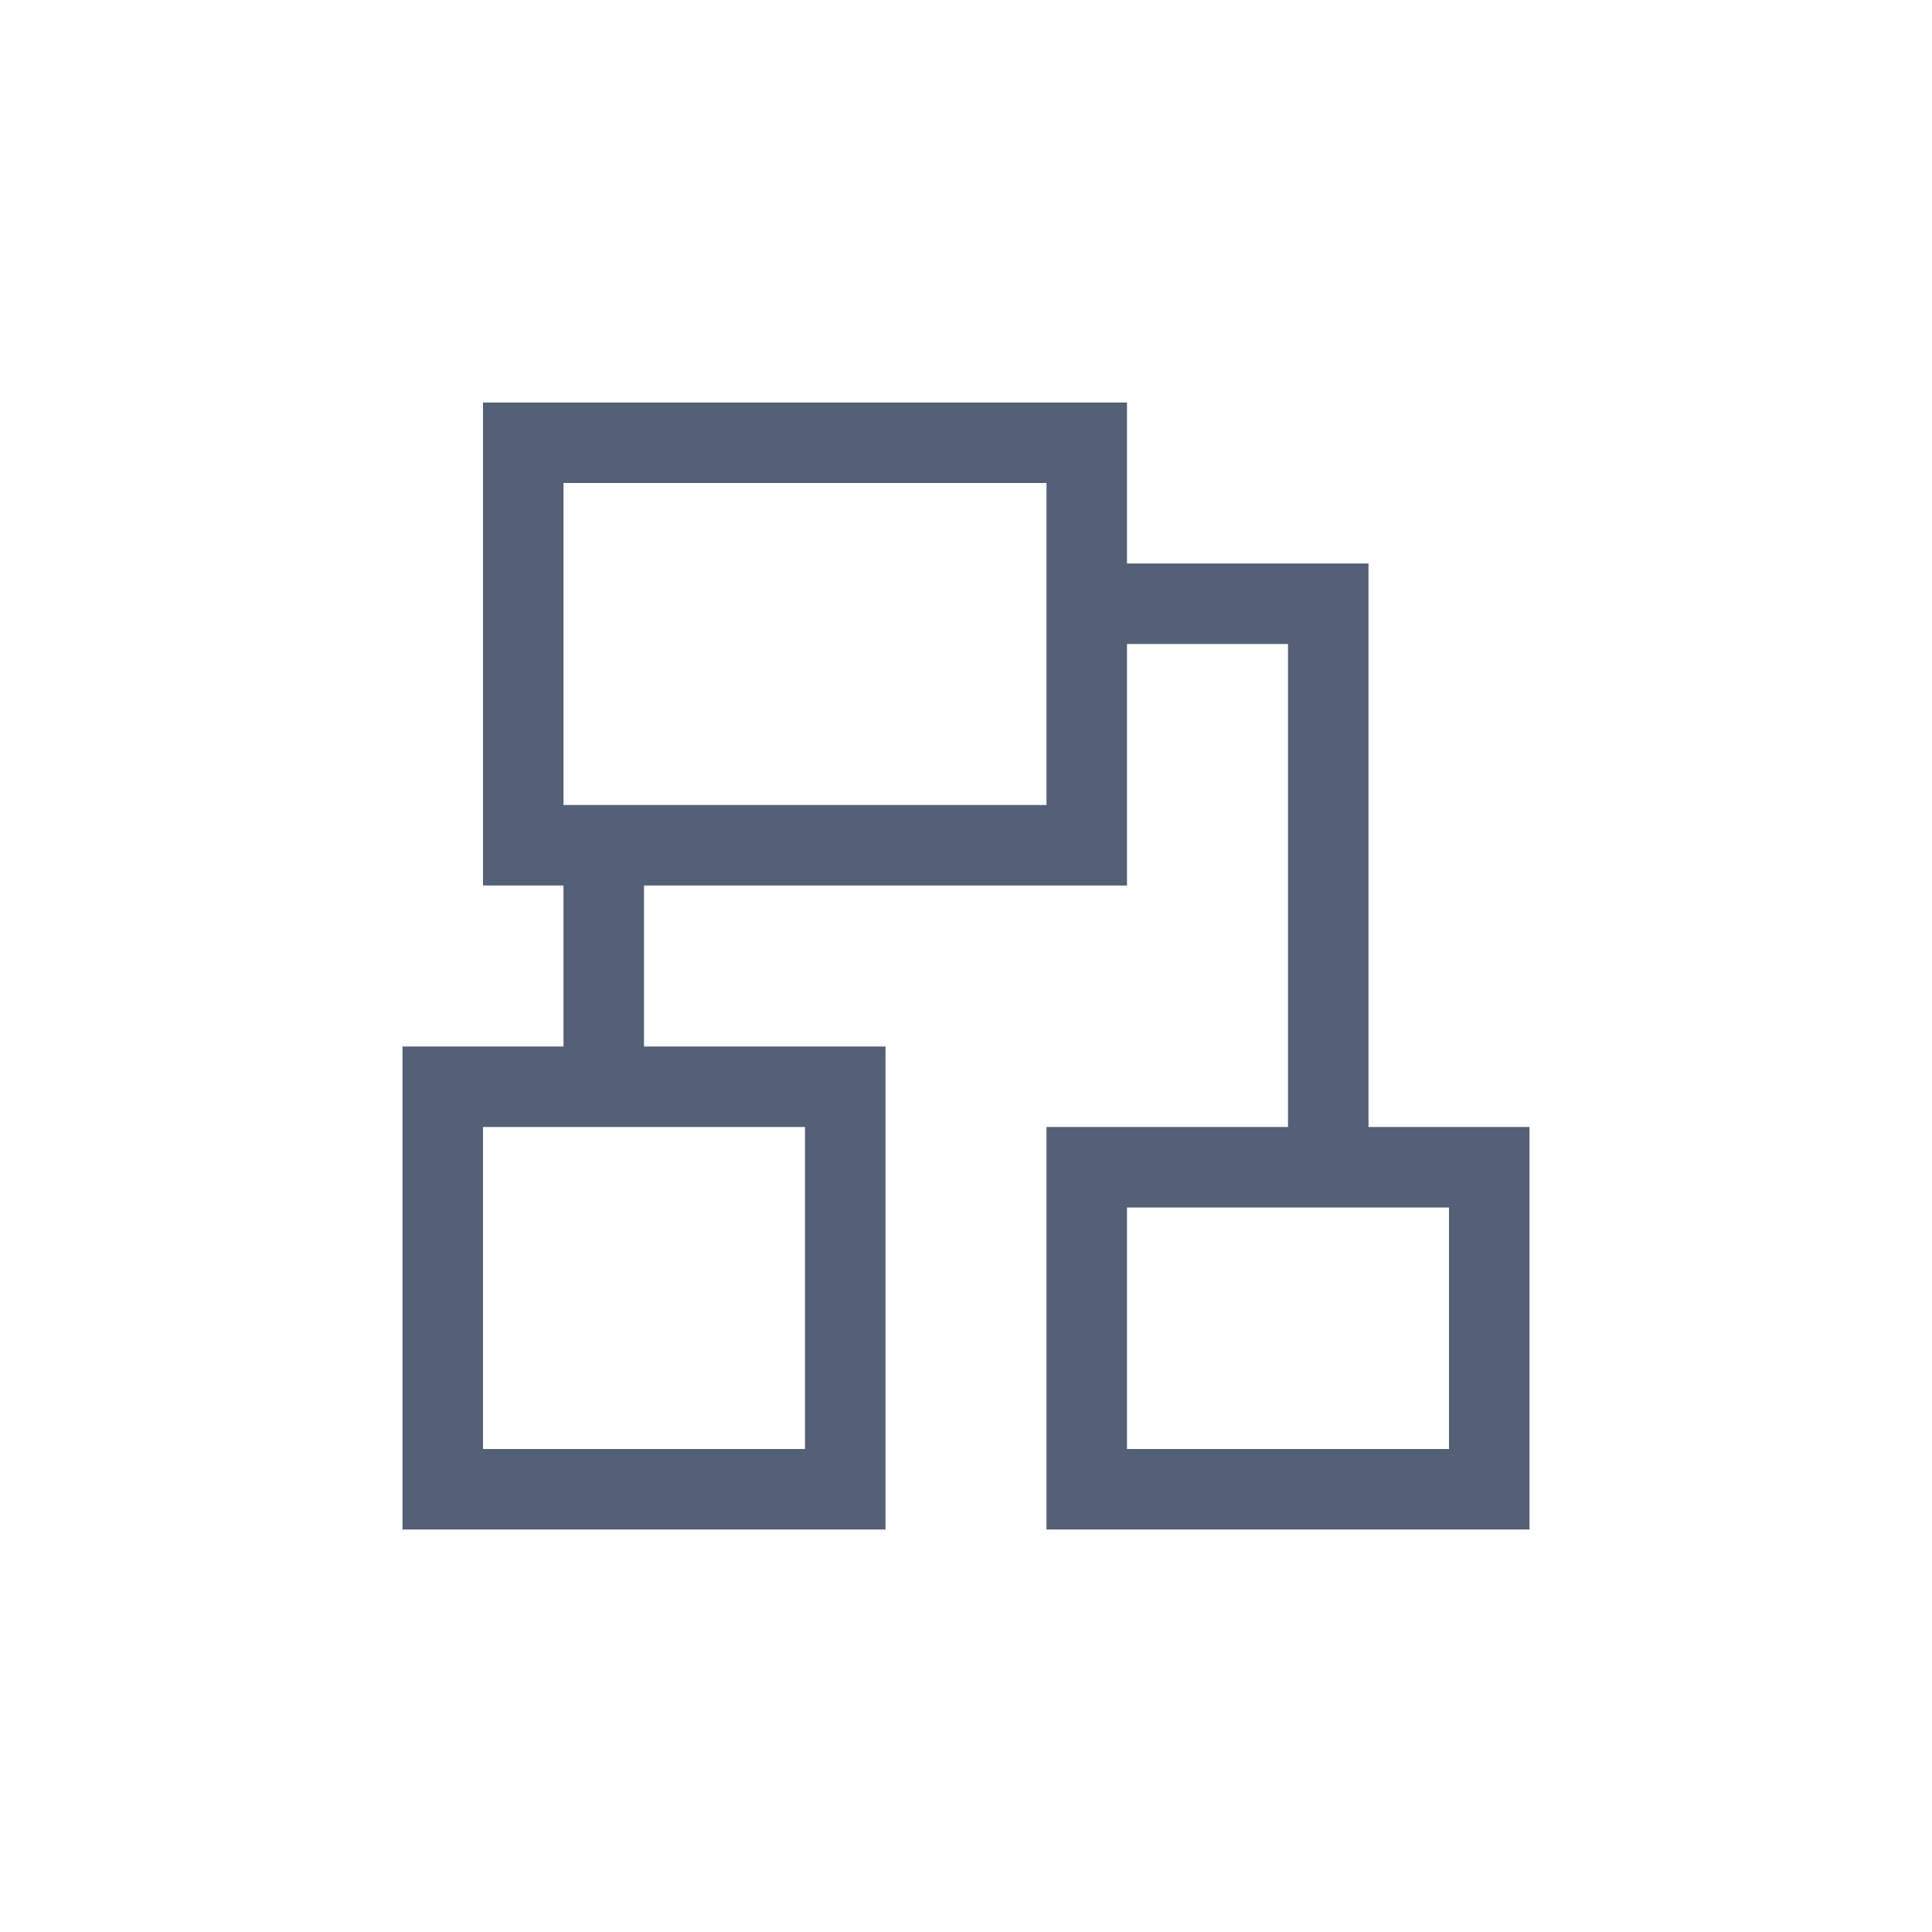 <svg xmlns="http://www.w3.org/2000/svg" width="24" height="24" viewBox="0 0 24 24">
  <path fill="#536076" d="M14,5 L14,7 L17,7 L17,14 L19,14 L19,19 L13,19 L13,14 L16,14 L16,8 L14,8 L14,11 L8,11 L8,13 L11,13 L11,19 L5,19 L5,13 L7,13 L7,11 L6,11 L6,5 L14,5 Z M10,14 L6,14 L6,18 L10,18 L10,14 Z M18,15 L14,15 L14,18 L18,18 L18,15 Z M13,6 L7,6 L7,10 L13,10 L13,6 Z"/>
</svg>
